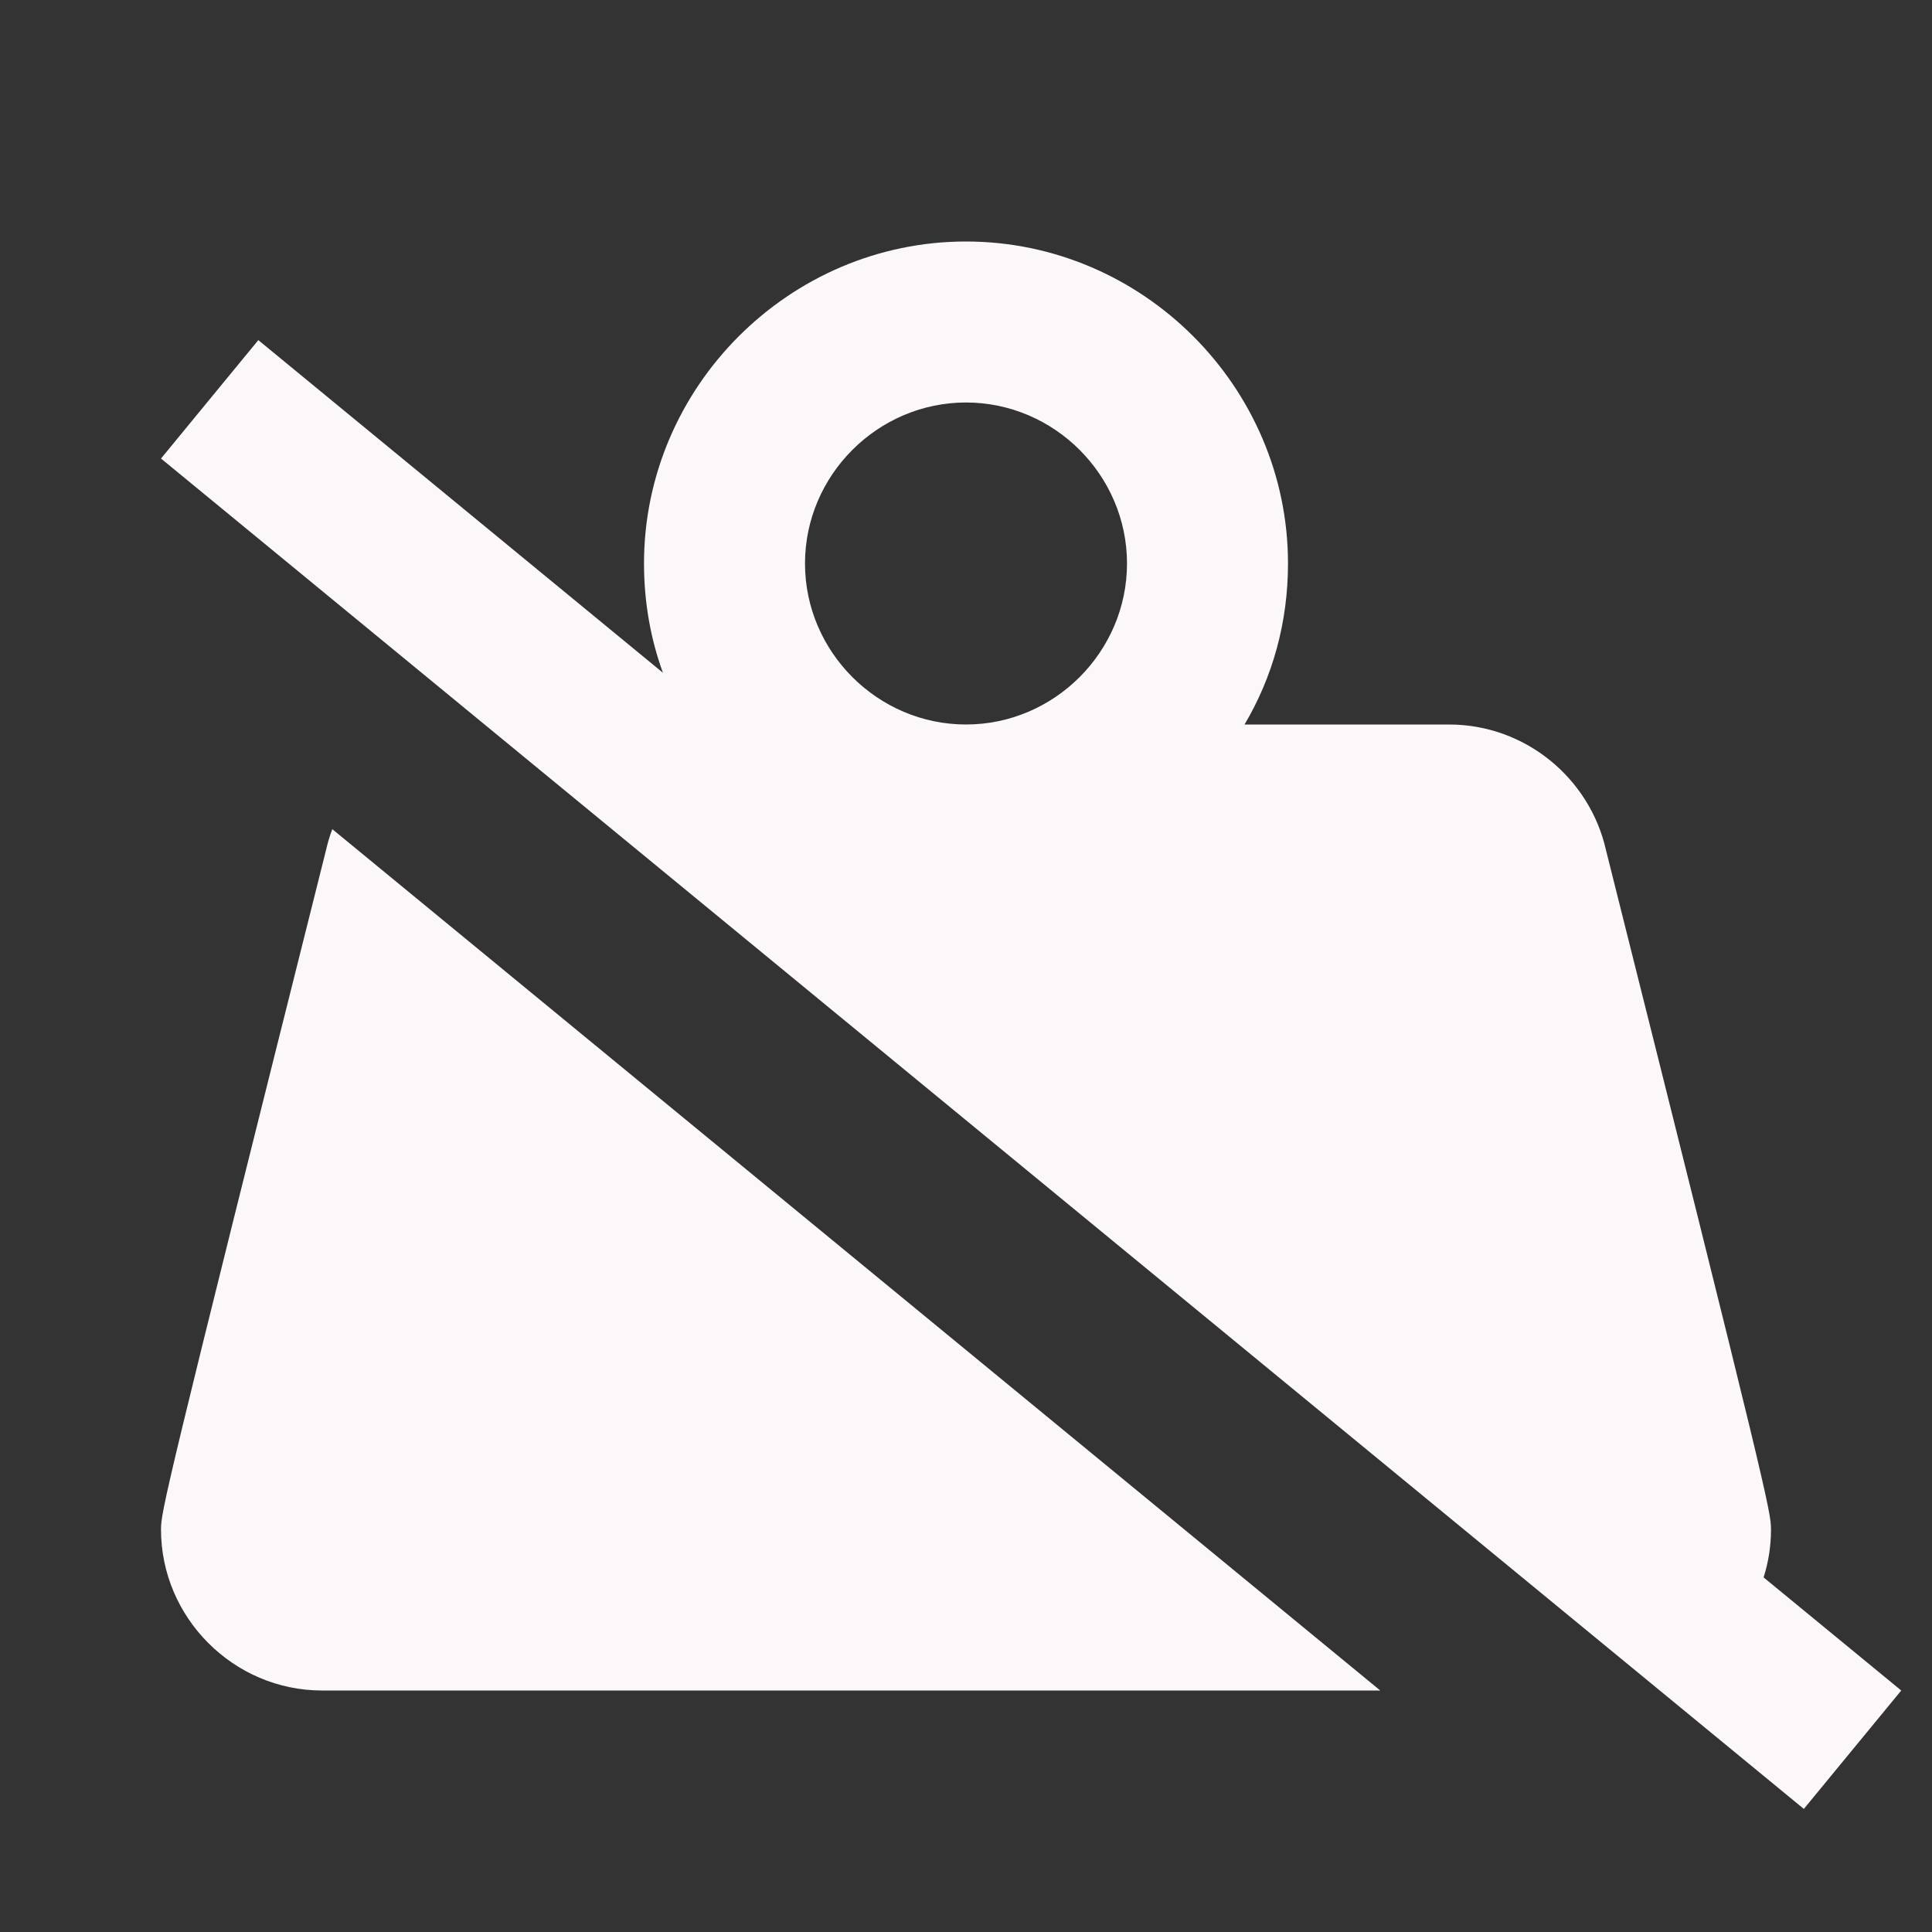 <svg viewBox="0 0 24 24" xmlns="http://www.w3.org/2000/svg" xml:space="preserve" style="fill-rule:evenodd;clip-rule:evenodd;stroke-linejoin:round;stroke-miterlimit:2">
  <rect x="0" y="0" width="24" height="24" fill="#333333" stroke="none"/>
  <path d="M8.235 8.357C8.081 7.933 8 7.477 8 7c0-2.194 1.806-4 4-4s4 1.806 4 4c0 .73-.19 1.41-.54 2H18c.95 0 1.75.67 1.95 1.56C21.96 18.57 22 18.78 22 19c0 .207-.032.407-.092.595L23.618 21l-1.21 1.471L2 5.696l1.209-1.471 5.026 4.132ZM4.128 10.3 17.146 21H4c-1.097 0-2-.903-2-2 0-.22.04-.43 2.05-8.44.02-.089.046-.176.078-.26ZM12 5c-1.097 0-2 .903-2 2s.903 2 2 2 2-.903 2-2-.903-2-2-2Z" style="fill:#fcf7f8;fill-rule:nonzero"/>
</svg>
